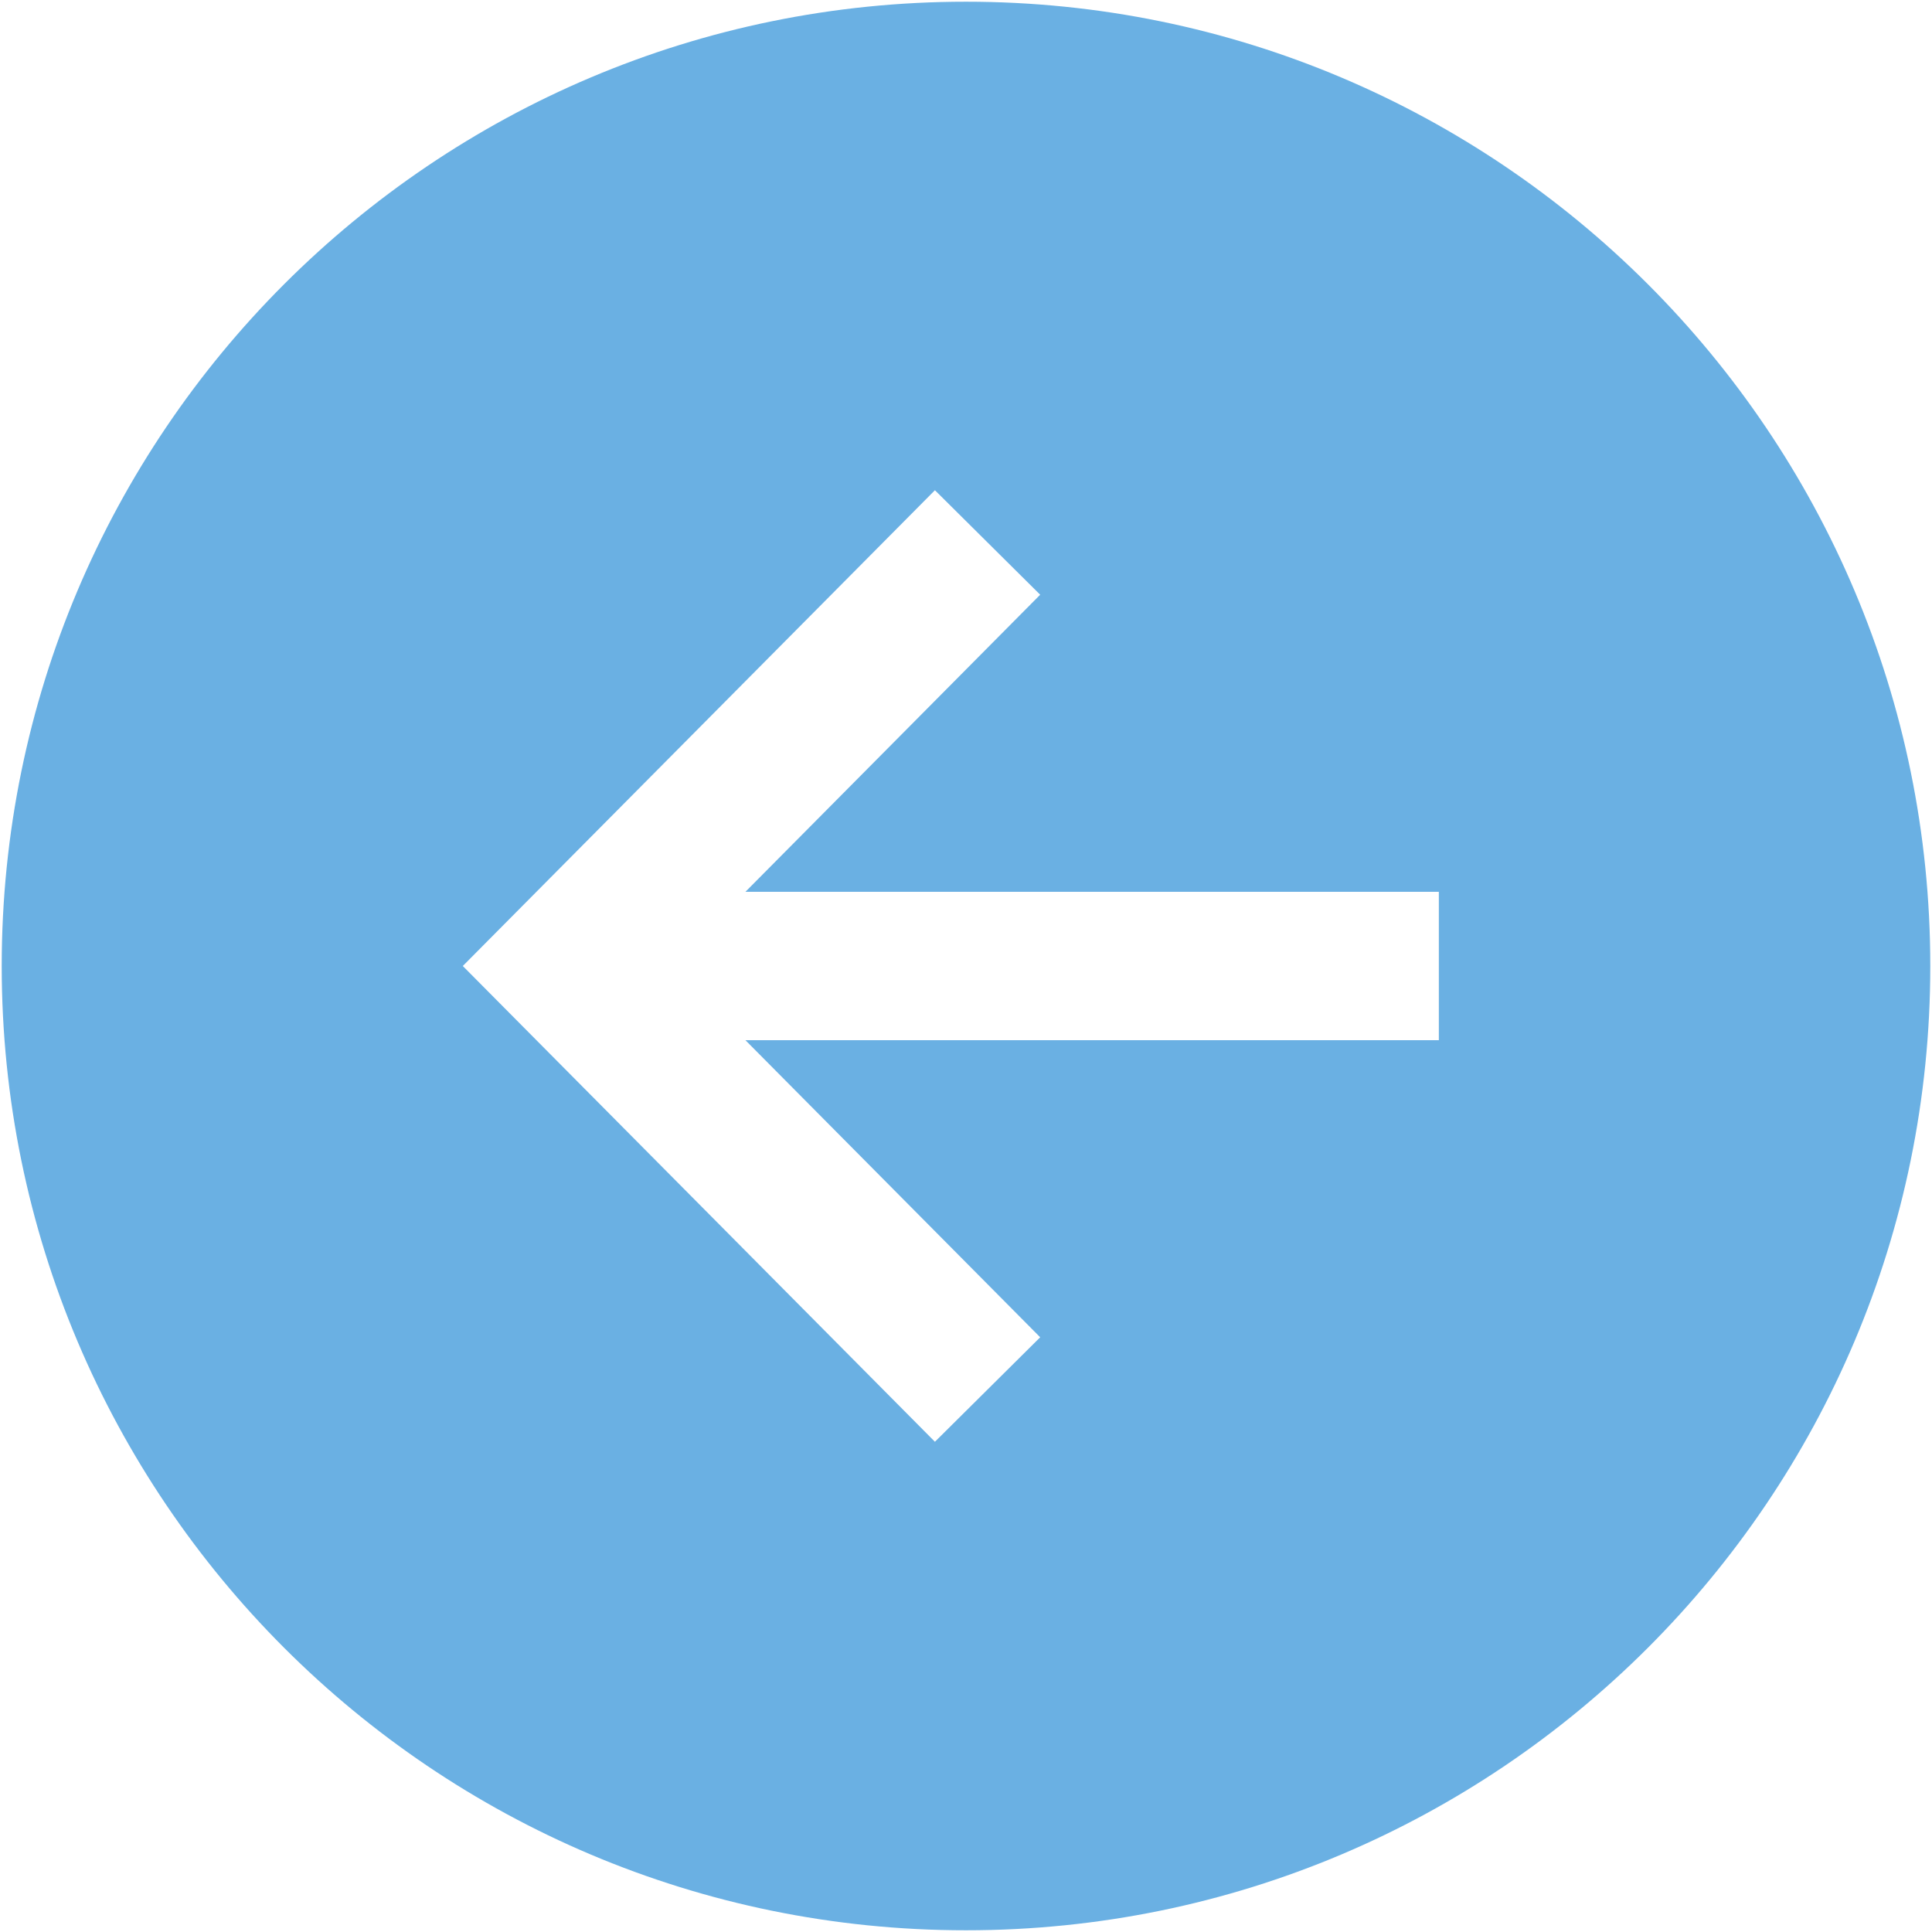 <svg width="35" height="35" viewBox="0 0 35 35" fill="none" xmlns="http://www.w3.org/2000/svg">
<path d="M0.031 17.5C0.031 27.147 7.853 34.969 17.5 34.969C27.147 34.969 34.969 27.147 34.969 17.5C34.969 7.853 27.147 0.031 17.5 0.031C7.853 0.031 0.031 7.853 0.031 17.5ZM18.844 10.774L13.504 16.156H26.066V18.844H13.504L18.844 24.226L16.937 26.119L8.384 17.5L16.937 8.881L18.844 10.774Z" fill="#6AB0E3"/>
</svg>
